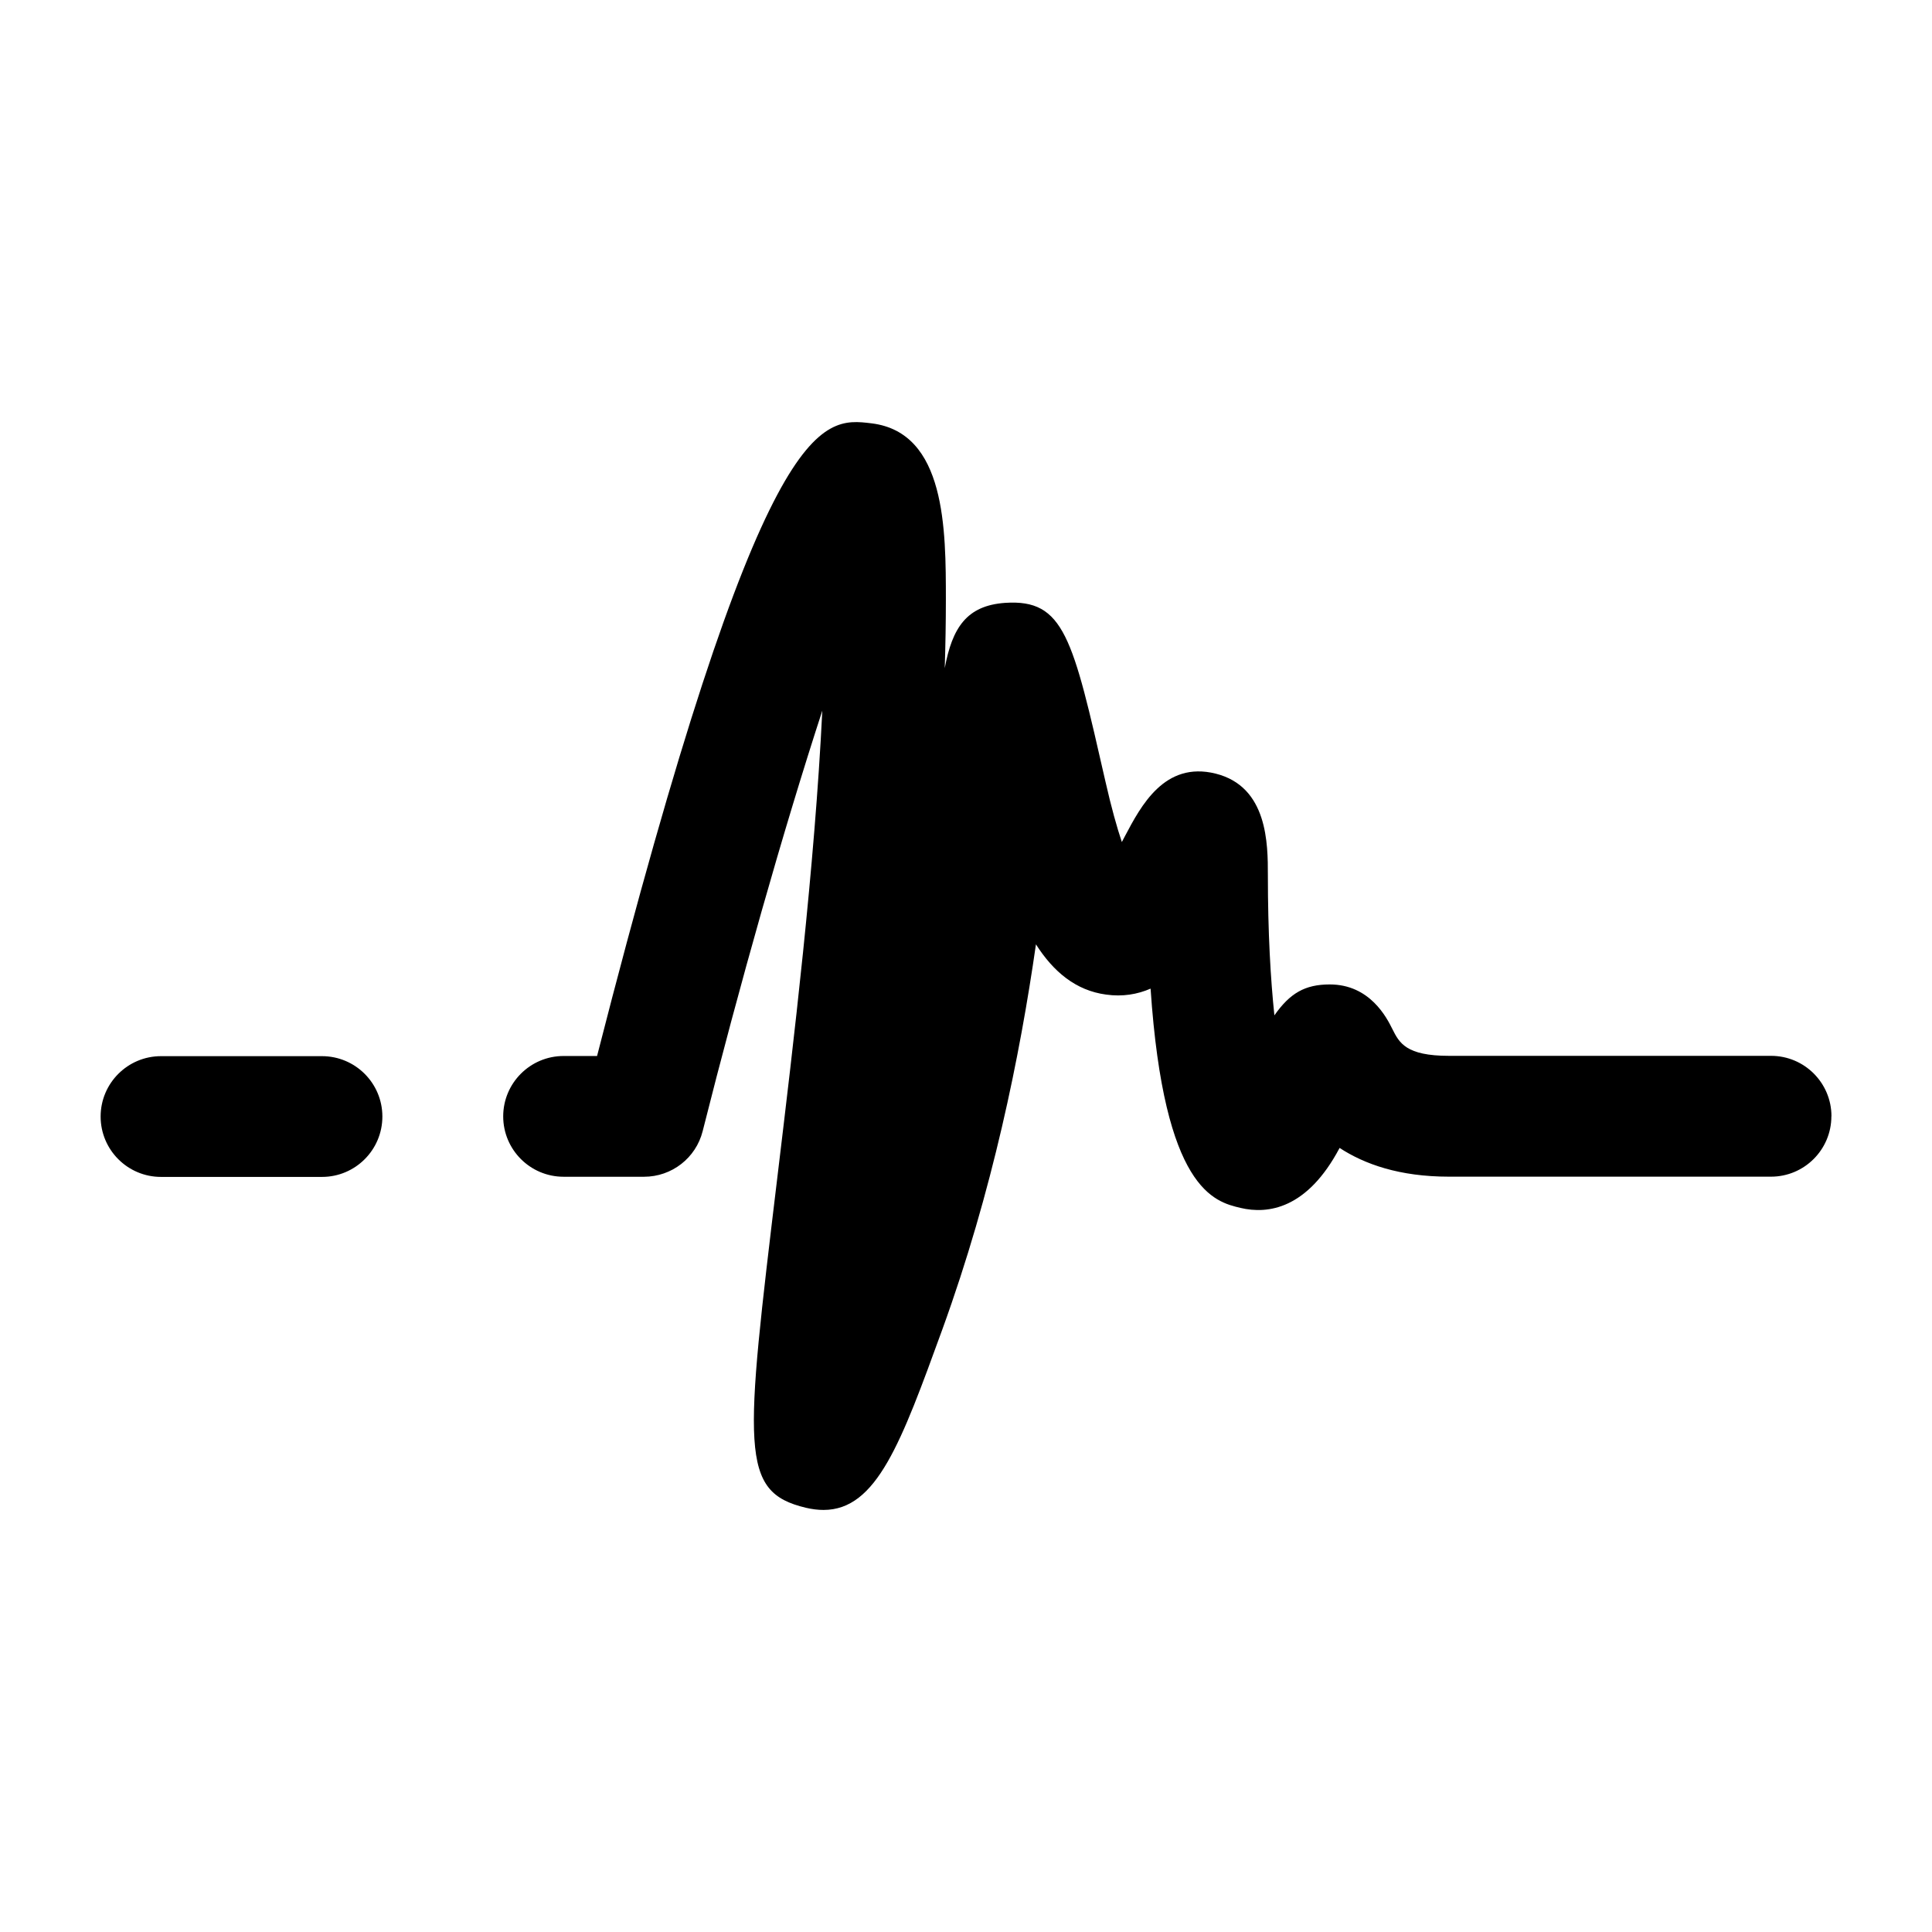 <?xml version="1.0" encoding="UTF-8"?><svg id="a" xmlns="http://www.w3.org/2000/svg" width="24" height="24" viewBox="0 0 24 24"><path d="m22.75,13.867c0,.414-.336.75-.75.75h-4c-.617,0-1.051-.156-1.359-.357-.402.759-.889.826-1.231.745-.324-.077-.949-.224-1.117-2.724-.163.071-.348.103-.553.074-.375-.05-.654-.283-.871-.624-.2,1.393-.54,3.067-1.163,4.784-.512,1.407-.815,2.242-1.476,2.242-.069,0-.142-.009-.219-.027-.825-.197-.762-.717-.355-4.1.202-1.679.464-3.856.559-5.802-.48,1.47-1.036,3.435-1.486,5.223-.084.334-.384.567-.728.567h-1c-.414,0-.75-.336-.75-.75s.336-.75.75-.75h.416c2.053-8.026,2.774-7.937,3.411-7.859.922.114.922,1.317.922,2.195,0,.274-.005.557-.014.846.093-.501.271-.777.749-.811.736-.049.84.431,1.247,2.218.074.326.143.571.204.753.014-.027.028-.052.039-.074.197-.372.49-.934,1.126-.776.649.162.649.876.649,1.261,0,.718.034,1.296.081,1.742.194-.276.38-.384.688-.384.5,0,.709.416.777.553.086.172.168.334.705.334h4c.414,0,.75.336.75.75Zm-18.75-.747h-2c-.414,0-.75.336-.75.75s.336.75.75.75h2c.414,0,.75-.336.75-.75s-.336-.75-.75-.75Z" stroke-width="0"/></svg>